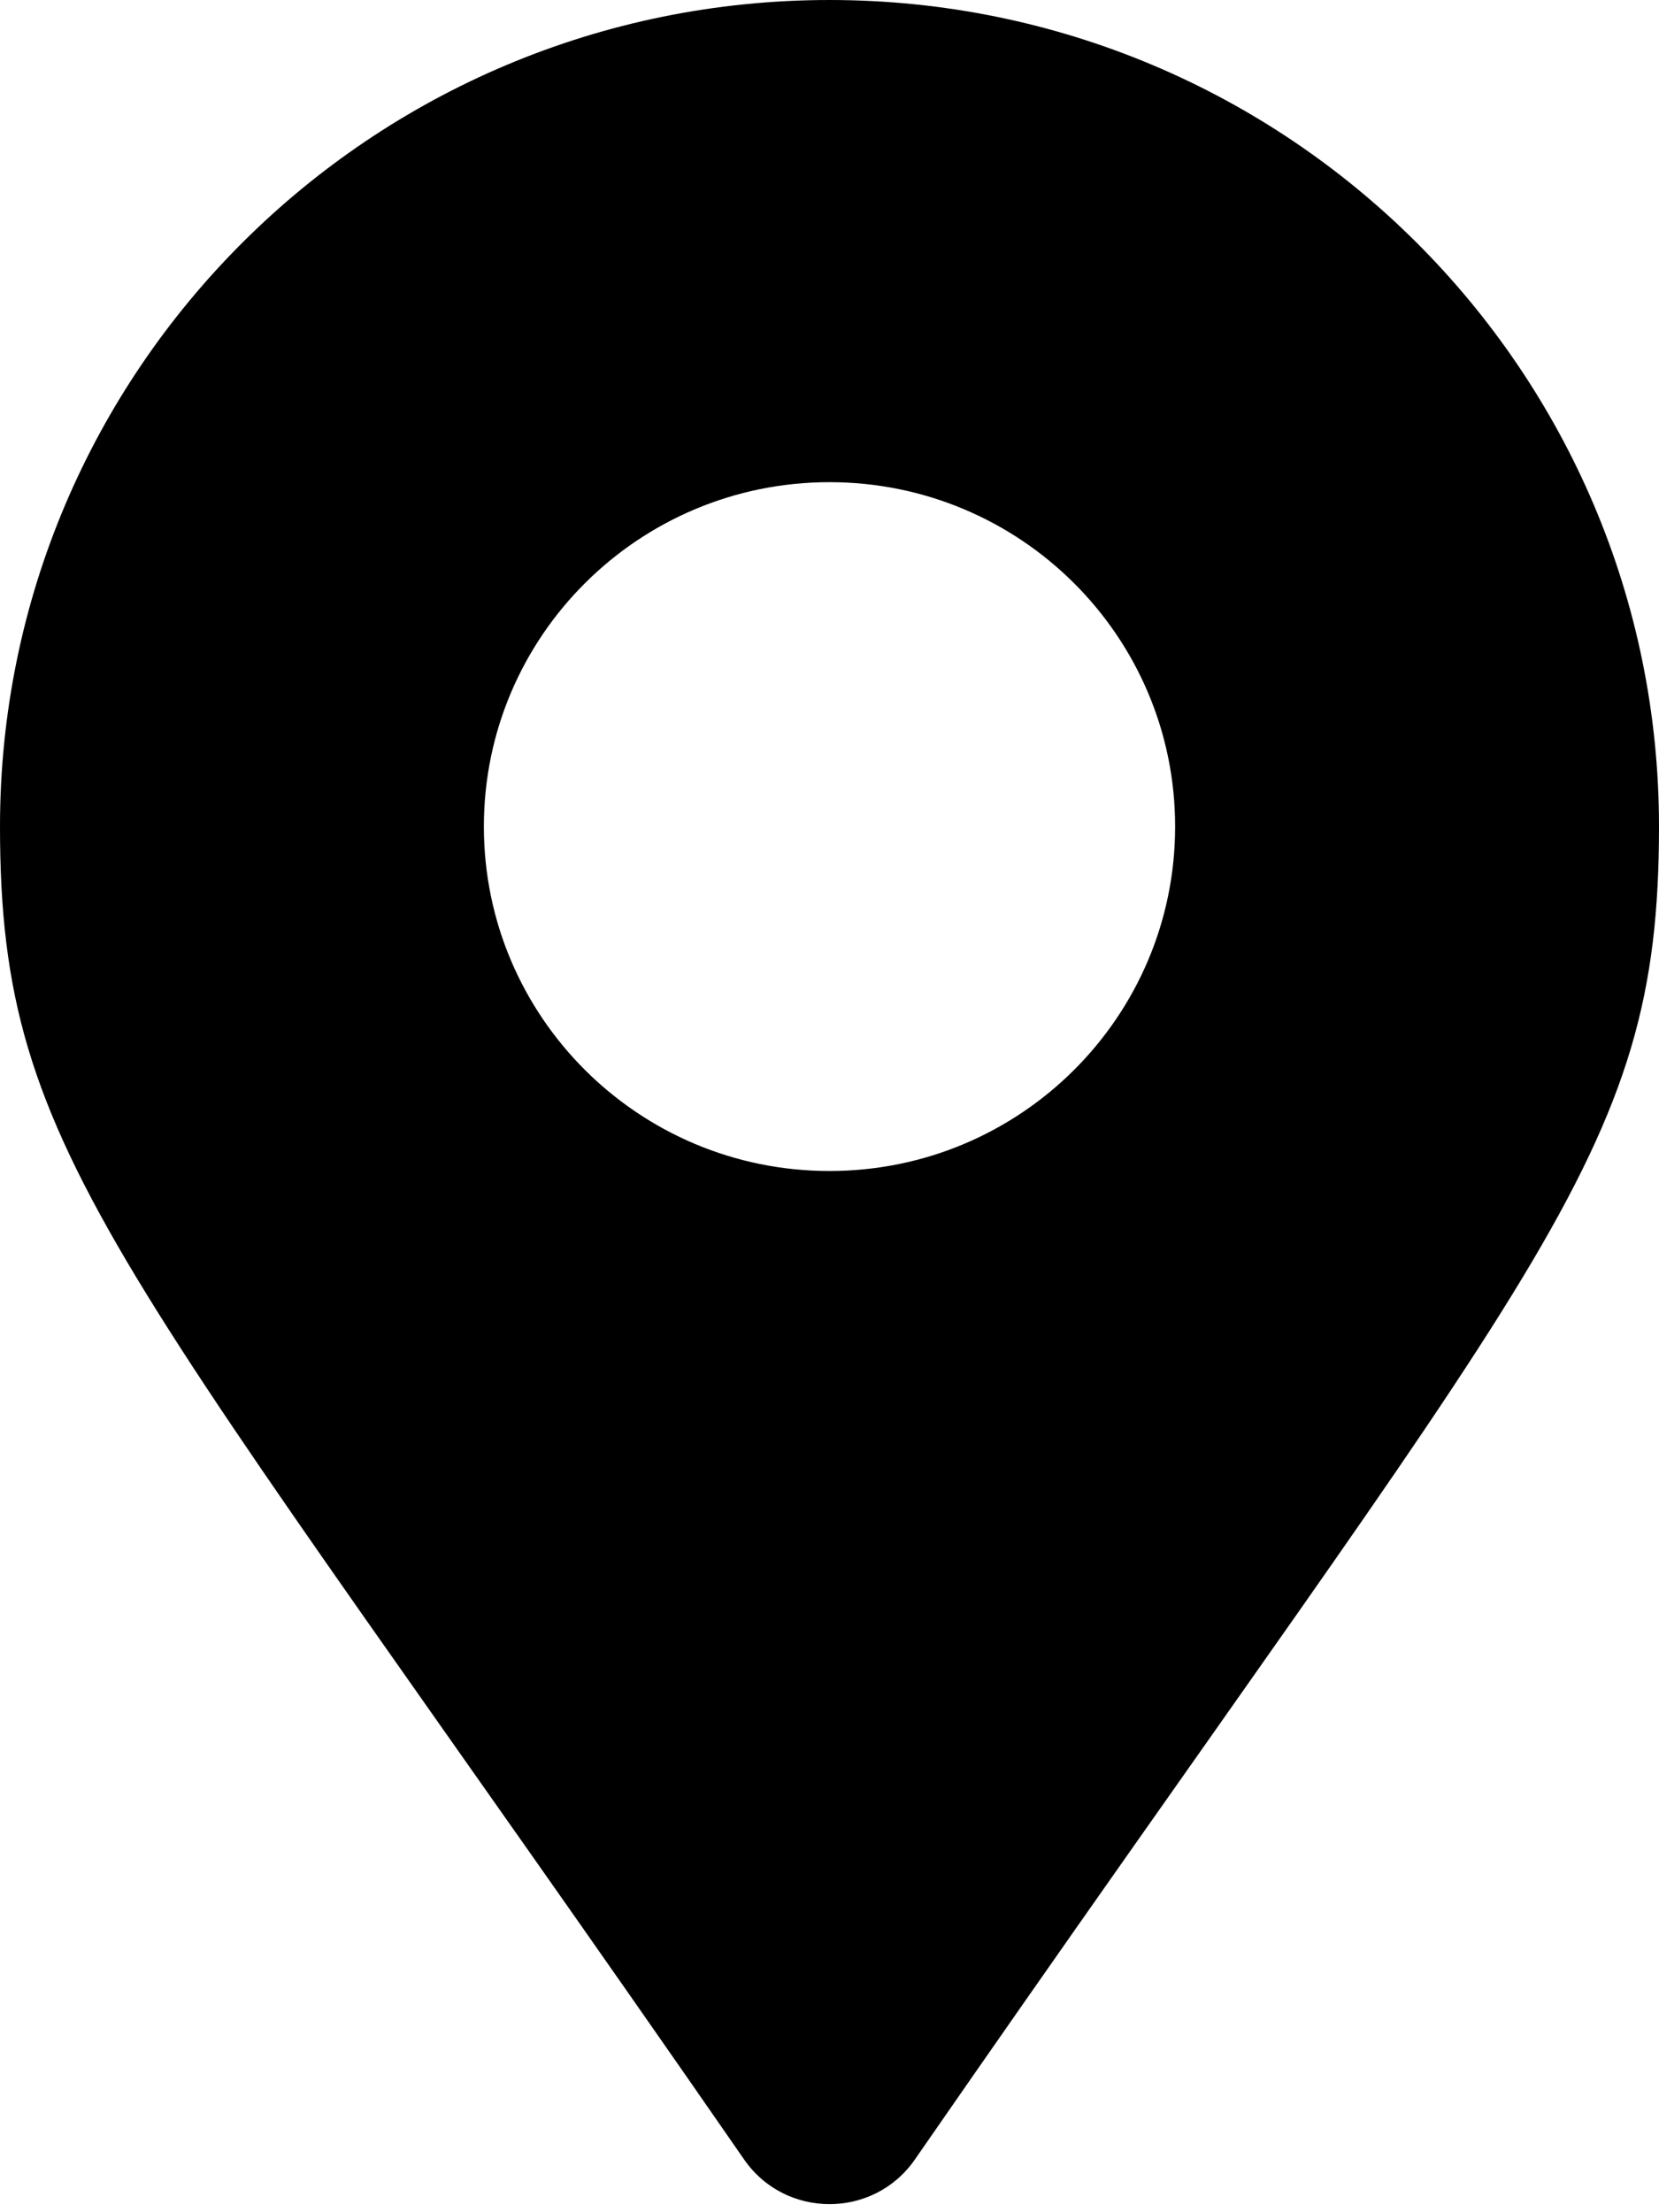 <svg width="18" height="24" viewBox="0 0 18 24" fill="none" xmlns="http://www.w3.org/2000/svg">
<path d="M8.075 23.43C1.264 13.592 0 12.583 0 8.967C0 4.015 4.029 0 9 0C13.971 0 18 4.015 18 8.967C18 12.583 16.736 13.592 9.925 23.43C9.478 24.073 8.522 24.073 8.075 23.43ZM9 12.704C11.071 12.704 12.75 11.031 12.75 8.967C12.75 6.904 11.071 5.231 9 5.231C6.929 5.231 5.25 6.904 5.25 8.967C5.25 11.031 6.929 12.704 9 12.704Z" fill="black"/>
</svg>
